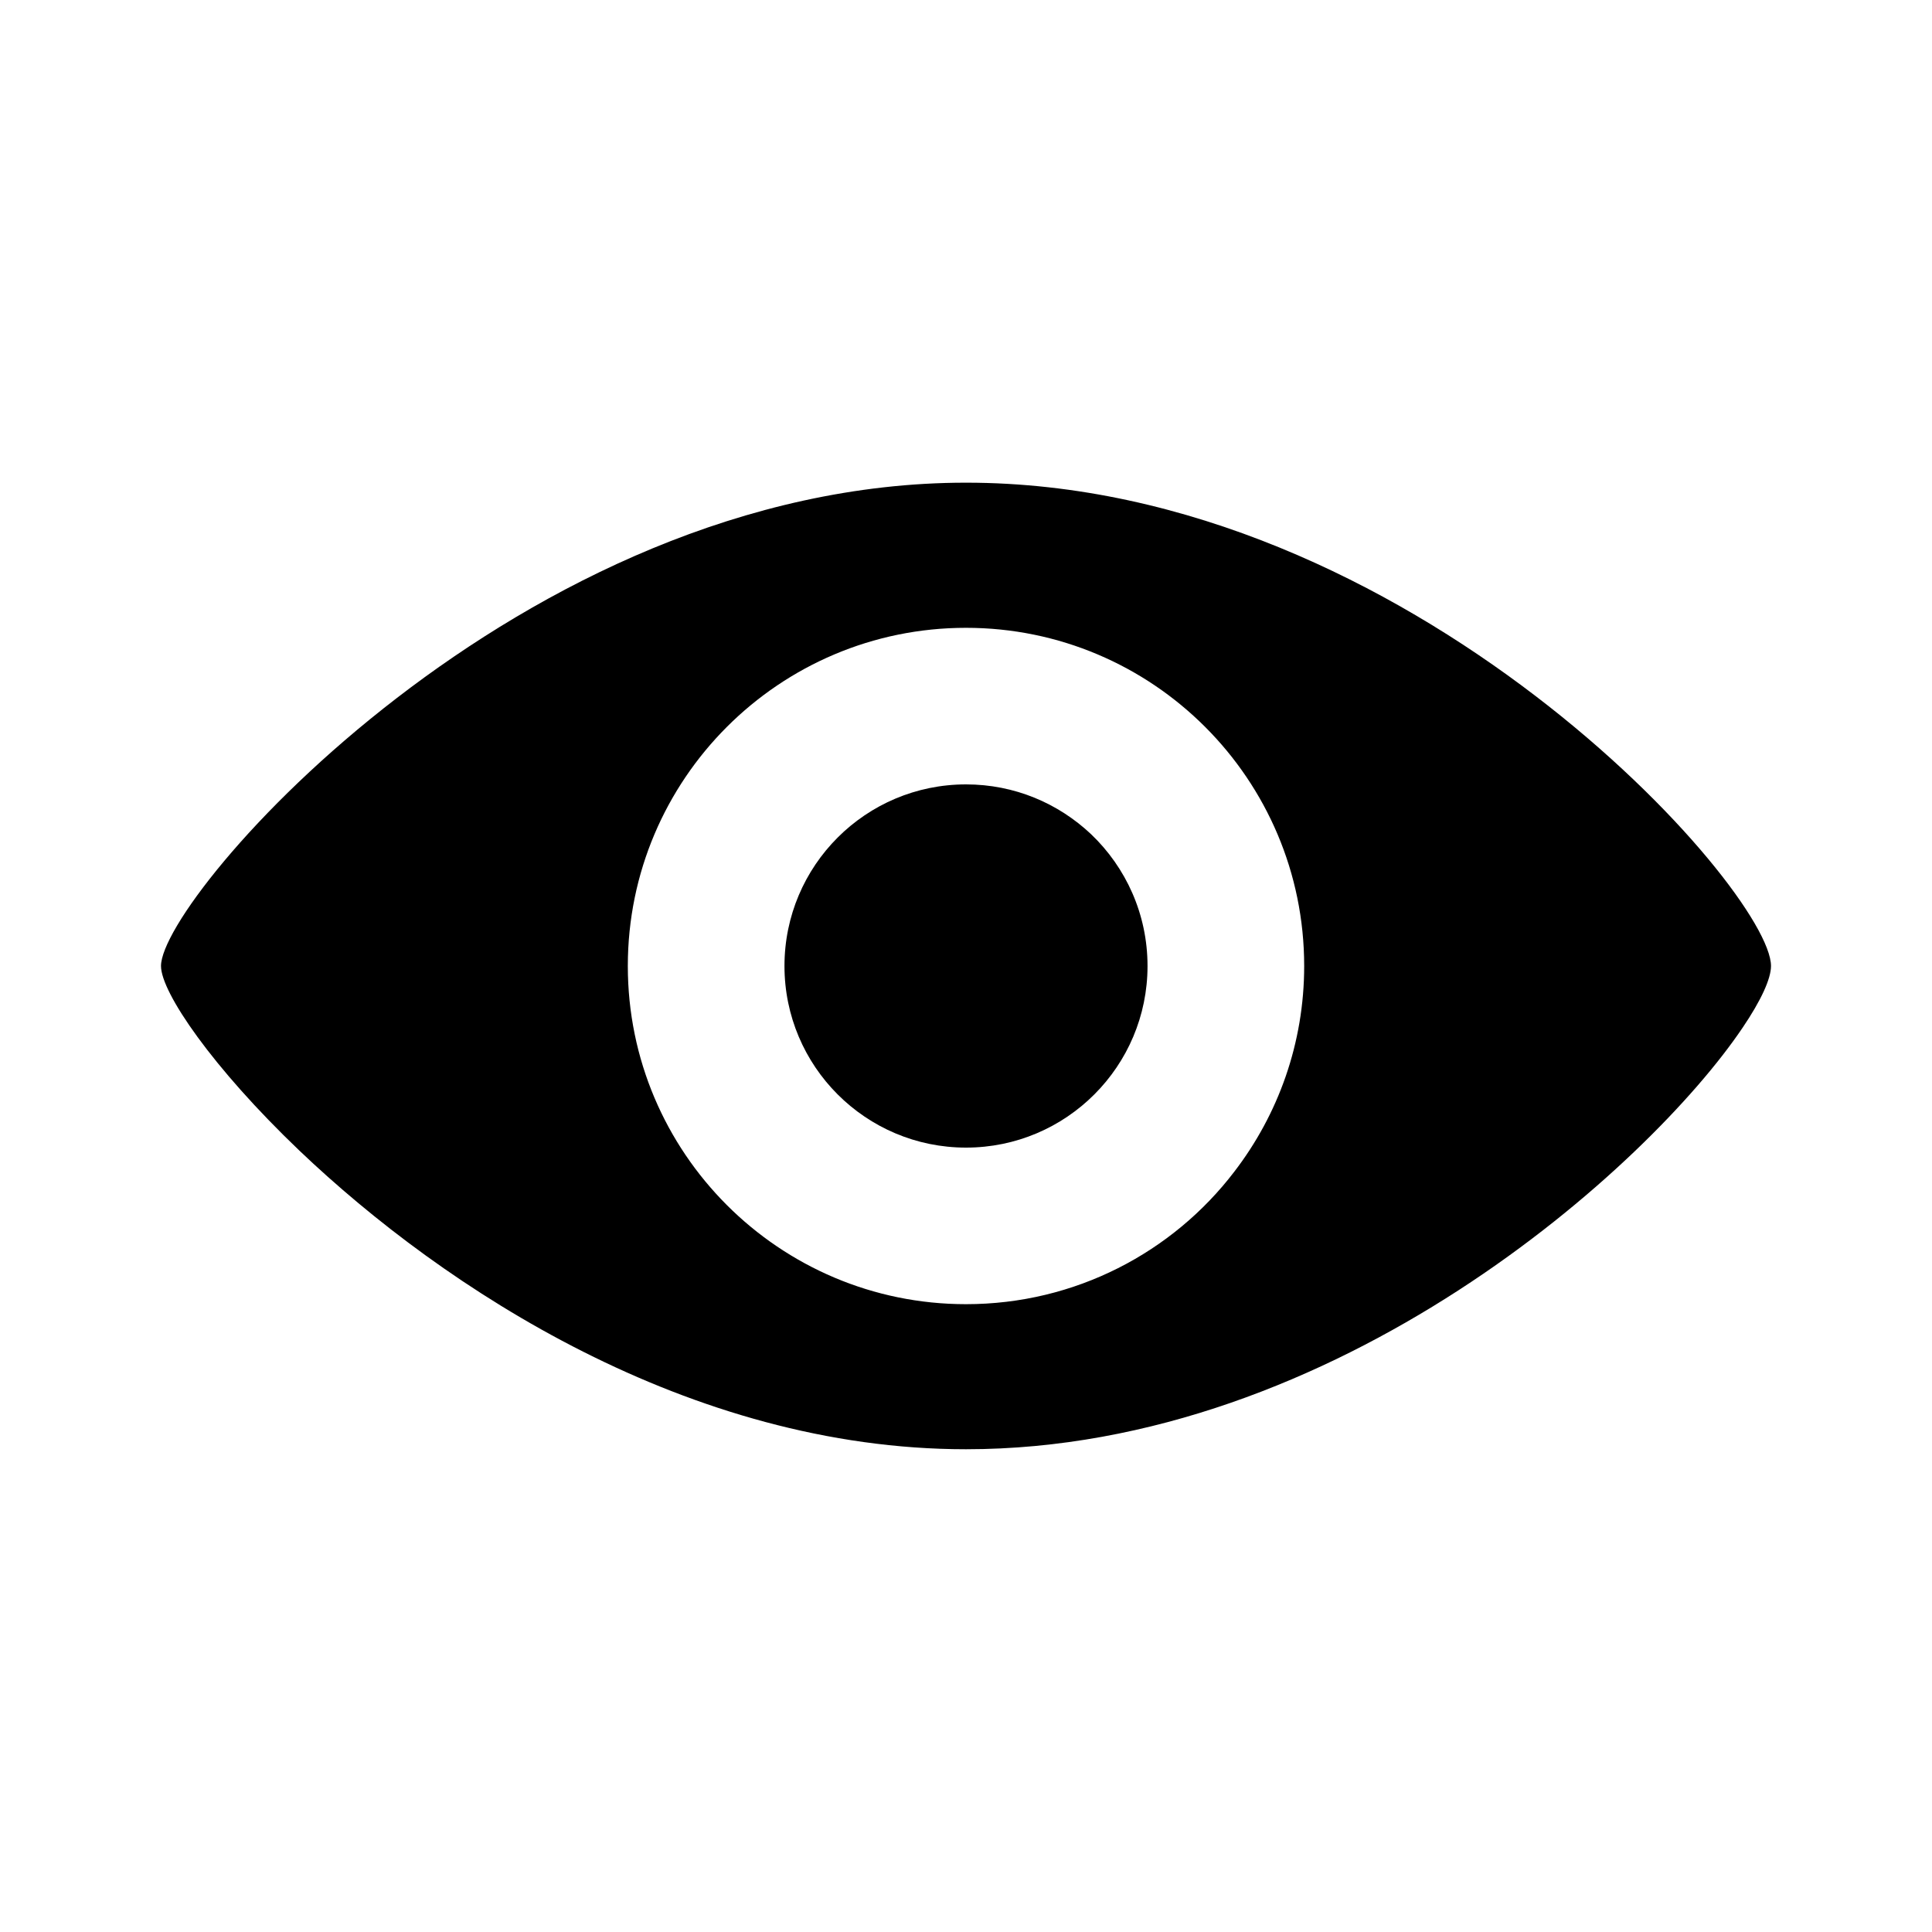 <svg width="24" height="24" viewBox="0 0 24 24" fill="none" xmlns="http://www.w3.org/2000/svg">
<path d="M12 14.256C13.245 14.256 14.255 13.246 14.255 12C14.255 11.355 13.985 10.774 13.554 10.363C13.147 9.979 12.603 9.744 12 9.744C10.755 9.744 9.745 10.753 9.745 12C9.745 13.246 10.755 14.256 12 14.256Z" fill="black"/>
<path fill-rule="evenodd" clip-rule="evenodd" d="M22 12C22 12.157 21.878 12.426 21.647 12.767C20.49 14.483 16.608 18.003 12 18.003C8.559 18.003 5.52 16.008 3.721 14.295C2.637 13.26 2 12.327 2 12C2 11.131 6.475 5.996 12 5.996C17.524 5.996 22 11.054 22 12ZM16.201 12C16.201 12.961 15.877 13.847 15.333 14.555C14.569 15.556 13.358 16.201 12 16.201C9.681 16.201 7.799 14.32 7.799 12C7.799 9.68 9.681 7.799 12 7.799C14.319 7.799 16.201 9.68 16.201 12Z" fill="black"/>
</svg>
